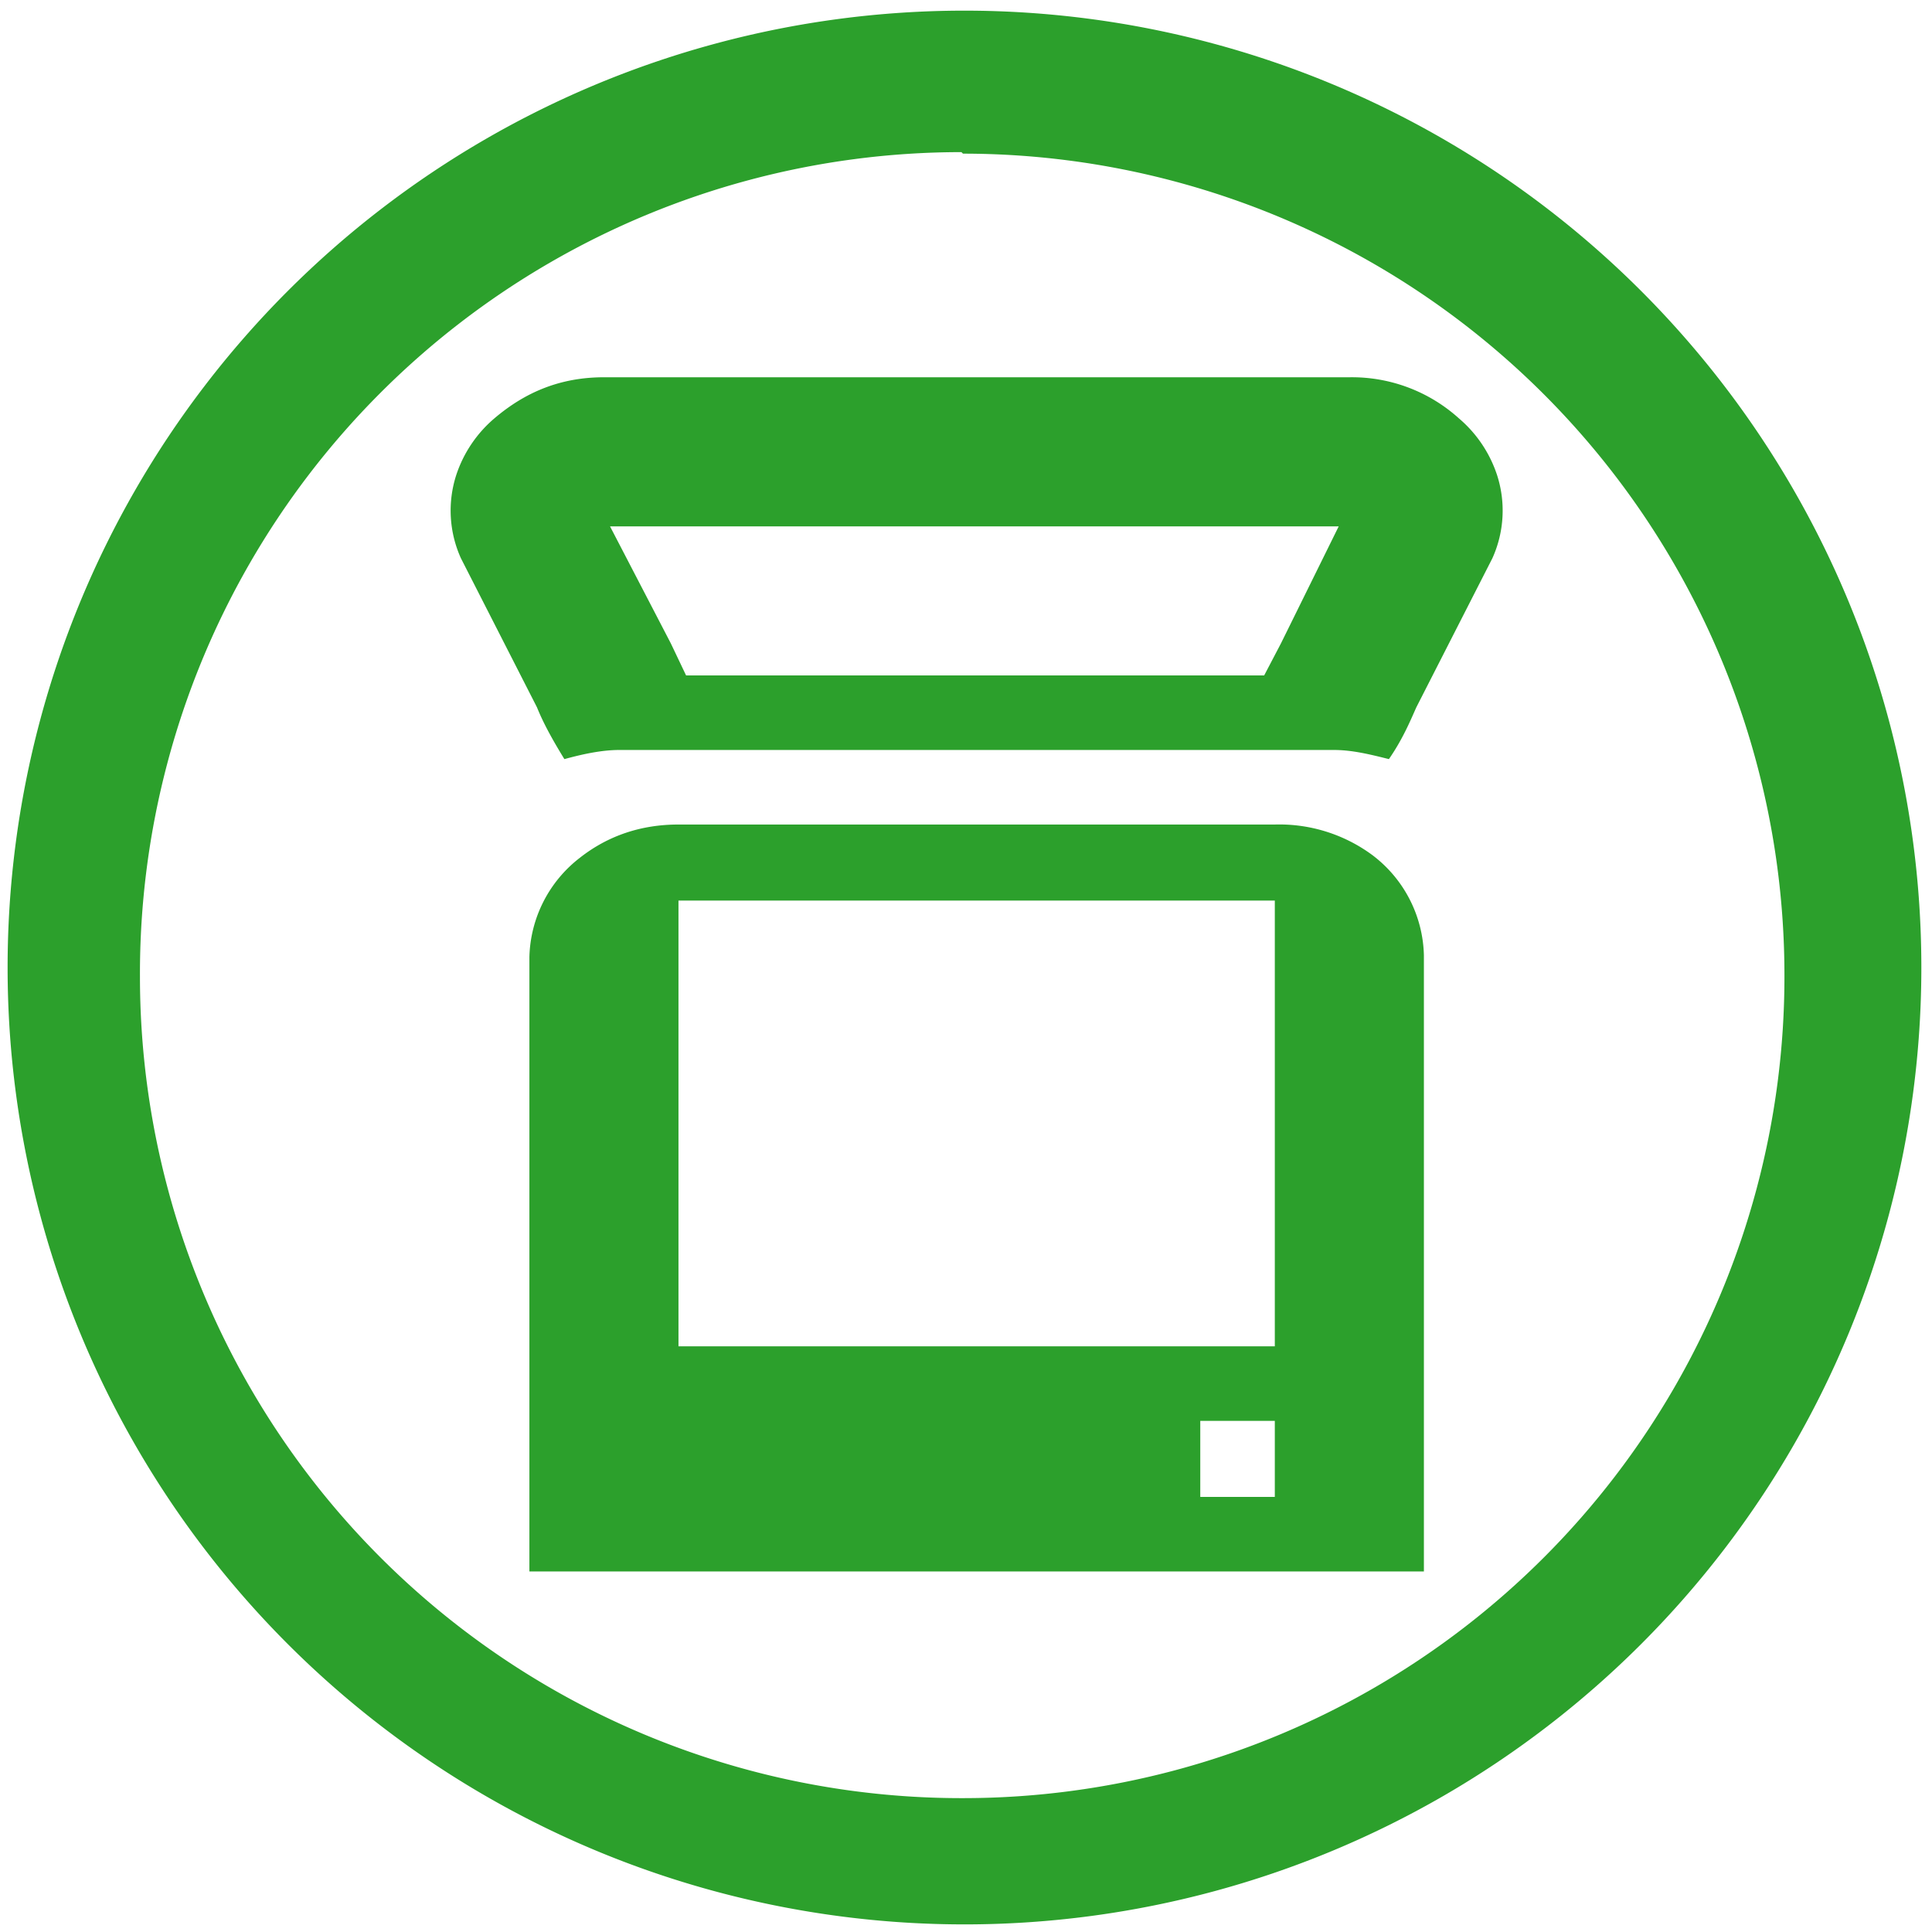 <svg xmlns="http://www.w3.org/2000/svg" width="48" height="48" viewBox="0 0 12.7 12.7"><path fill="#2ca02c" d="M6.34.07a6.29 6.29 0 0 0-6.29 6.3 6.29 6.29 0 0 0 6.3 6.28 6.29 6.29 0 0 0 6.28-6.29A6.29 6.29 0 0 0 6.34.07zm-.01.94a5.4 5.4 0 0 1 5.4 5.4 5.4 5.4 0 0 1-5.4 5.41 5.4 5.4 0 0 1-5.41-5.4A5.4 5.4 0 0 1 6.32 1zM3.97 2.48c-.29 0-.52.1-.72.27a.83.83 0 0 0-.25.37.76.76 0 0 0 .03.55l.5.98c.04.1.1.21.18.34.11-.03.24-.06.36-.06h4.7c.12 0 .24.03.36.06.09-.13.14-.25.18-.34l.5-.98a.76.76 0 0 0 .03-.55.83.83 0 0 0-.25-.37 1.05 1.05 0 0 0-.72-.27h-4.9zm.06.98H8.8l-.38.77-.11.21h-3.8l-.1-.21-.4-.77zm.43 1.96c-.24 0-.46.07-.65.22a.85.85 0 0 0-.33.65v4.04h5.88V6.28a.85.85 0 0 0-.34-.66 1.03 1.03 0 0 0-.64-.2H4.46zm0 .5h3.92v2.93H4.46V5.91zm3.43 3.42h.49v.5h-.49v-.5z"/></svg>
